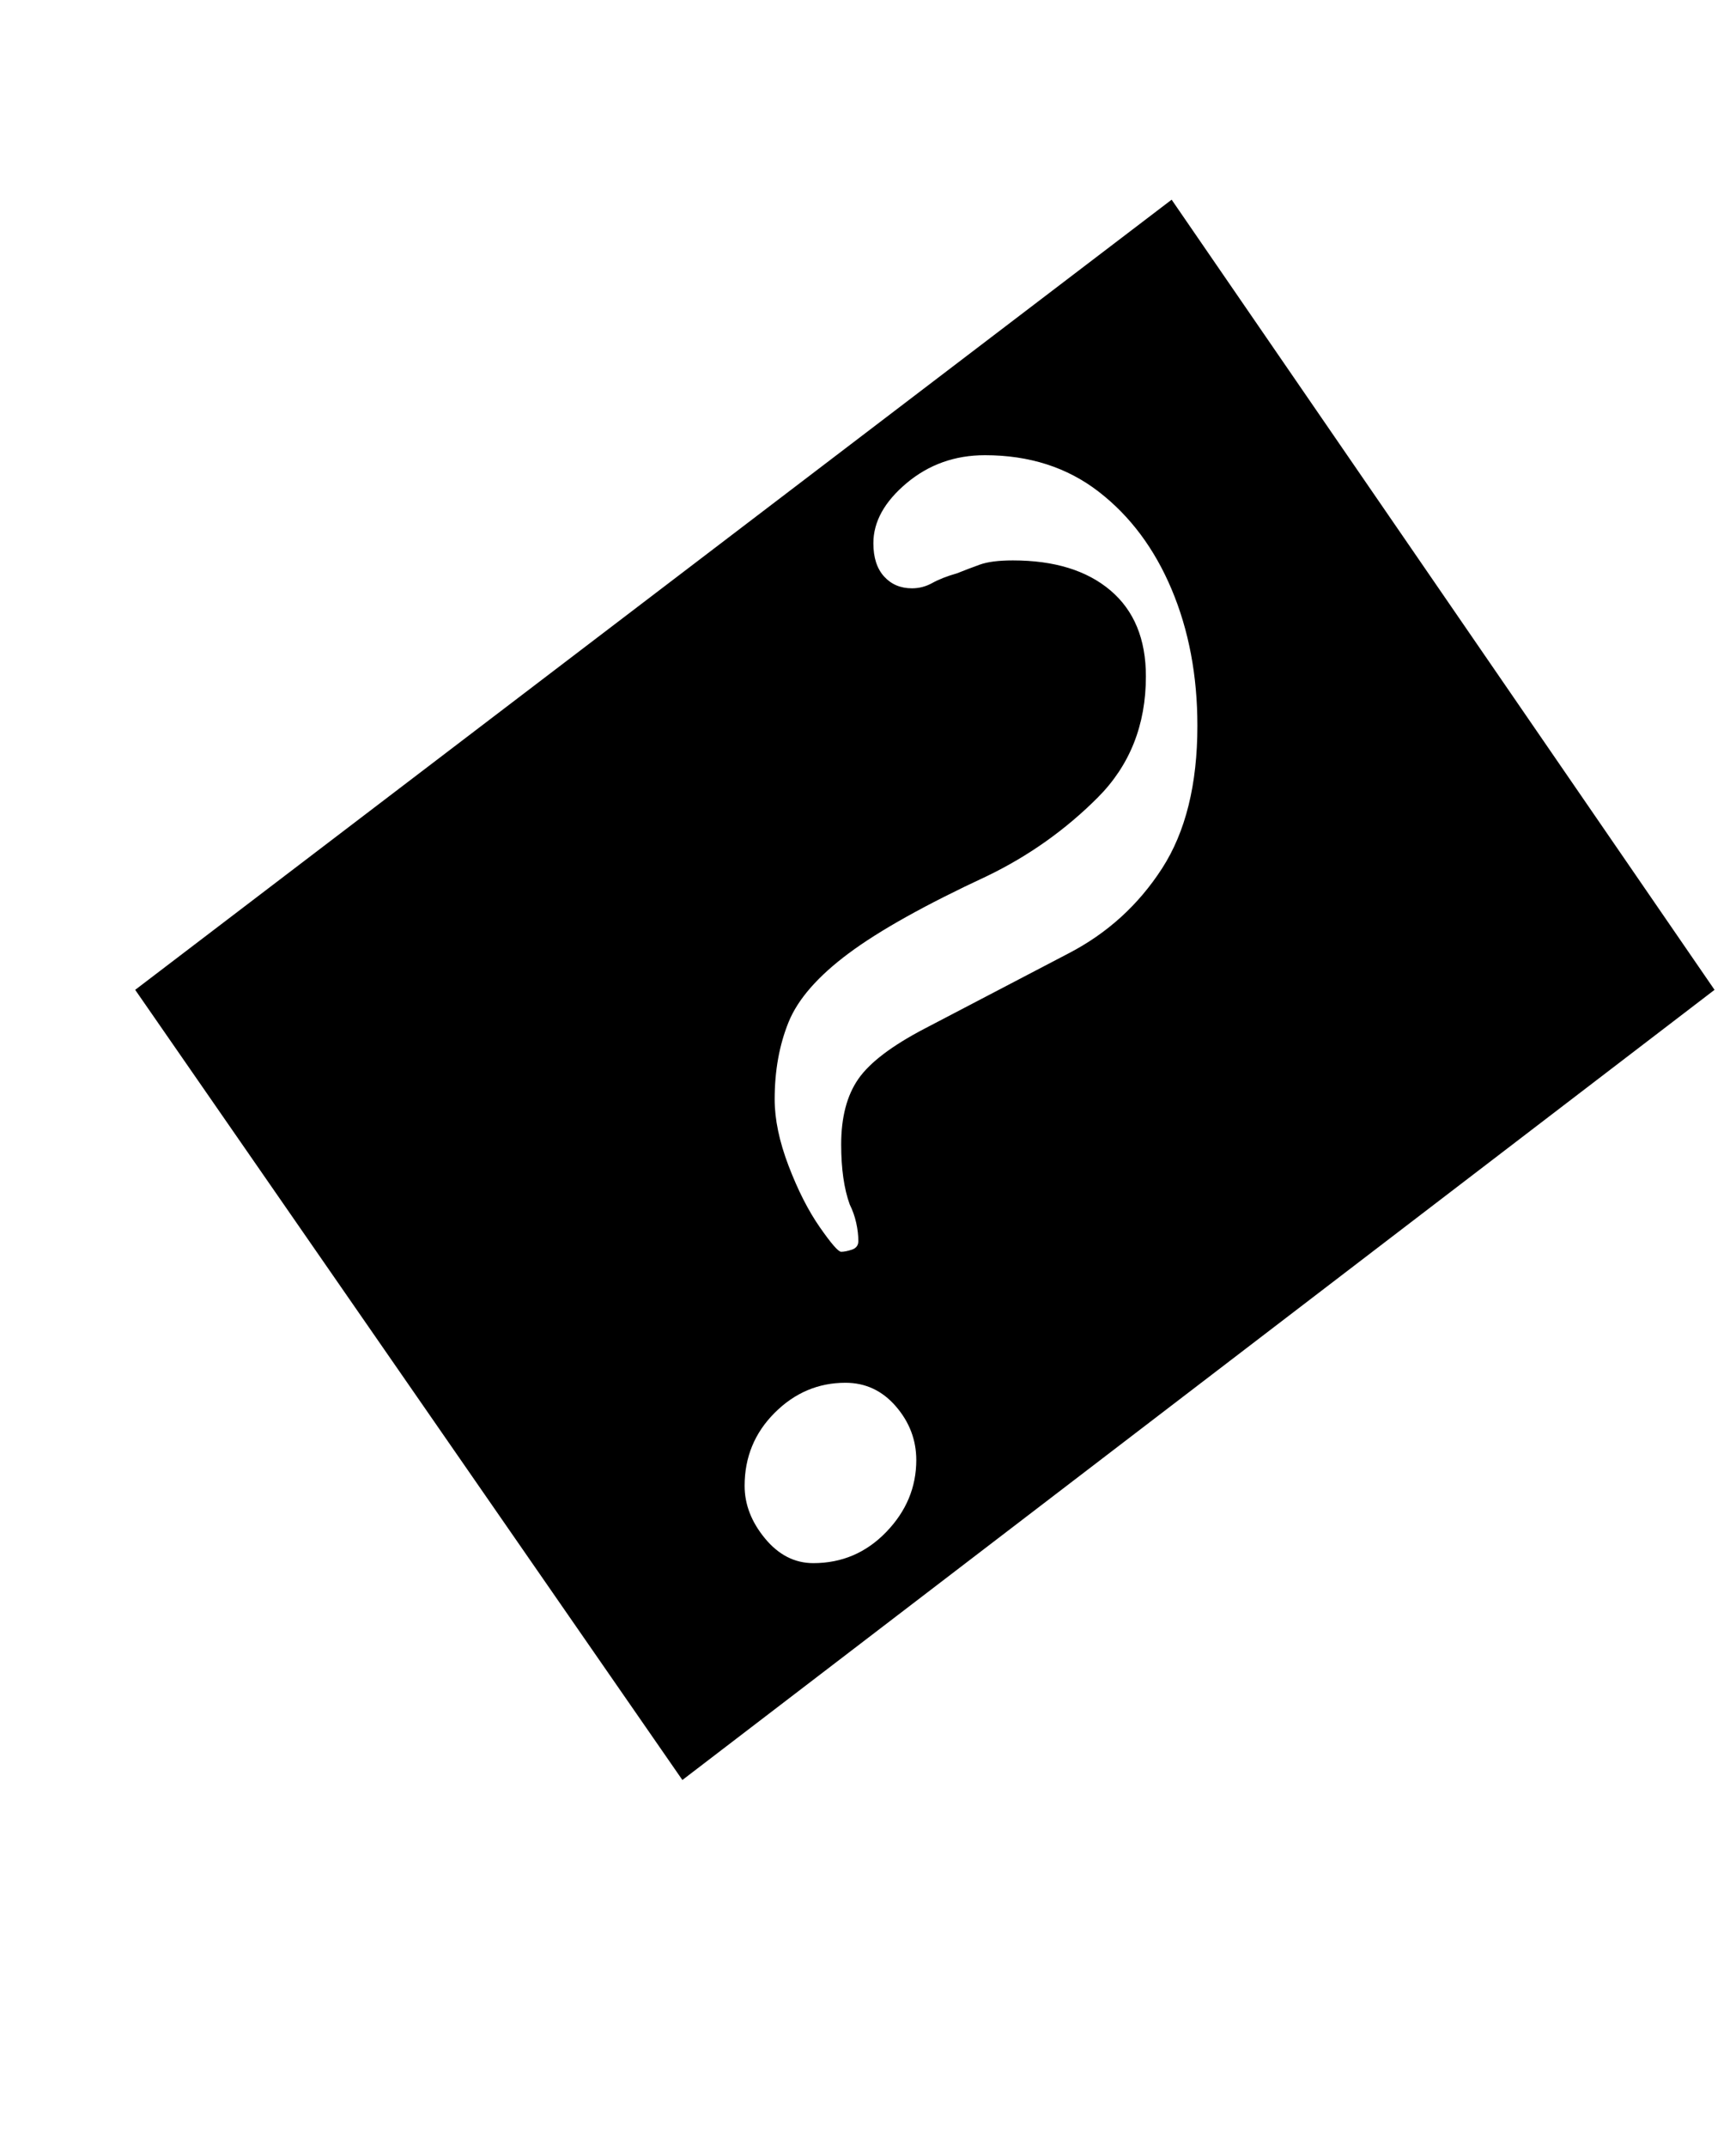 <?xml version="1.0" standalone="no"?>
<!DOCTYPE svg PUBLIC "-//W3C//DTD SVG 1.1//EN" "http://www.w3.org/Graphics/SVG/1.1/DTD/svg11.dtd" >
<svg xmlns="http://www.w3.org/2000/svg" xmlns:xlink="http://www.w3.org/1999/xlink" version="1.1" viewBox="-10 0 809 1000">
  <g transform="matrix(1 0 0 -1 0 800)">
   <path fill="currentColor"
d="M308 -29l-255 368l483 368l253 -368zM369 72q20 0 34 14.5t14 33.5q0 14 -9.5 25t-23.5 11q-19 0 -33 -14t-14 -34q0 -13 9.5 -24.5t22.5 -11.5zM382 217q2 0 5 1t3 4q0 4 -1 8.5t-3 8.5q-4 11 -4 28q0 19 8 30.5t31 23.5l67 35q27 14 43.5 39.5t16.5 66.5q0 35 -12 63.5
t-34 45.5t-53 17q-21 0 -36.5 -13t-15.5 -28q0 -10 5 -15.5t13 -5.5q5 0 9.5 2.5t11.5 4.5q5 2 10.5 4t15.5 2q29 0 45.5 -14t16.5 -40q0 -34 -22.5 -56.5t-51.5 -36.5q-43 -20 -64.5 -36t-28 -32t-6.5 -36q0 -14 6.5 -31t14.5 -28.5t10 -11.5z" />
  </g>

</svg>
